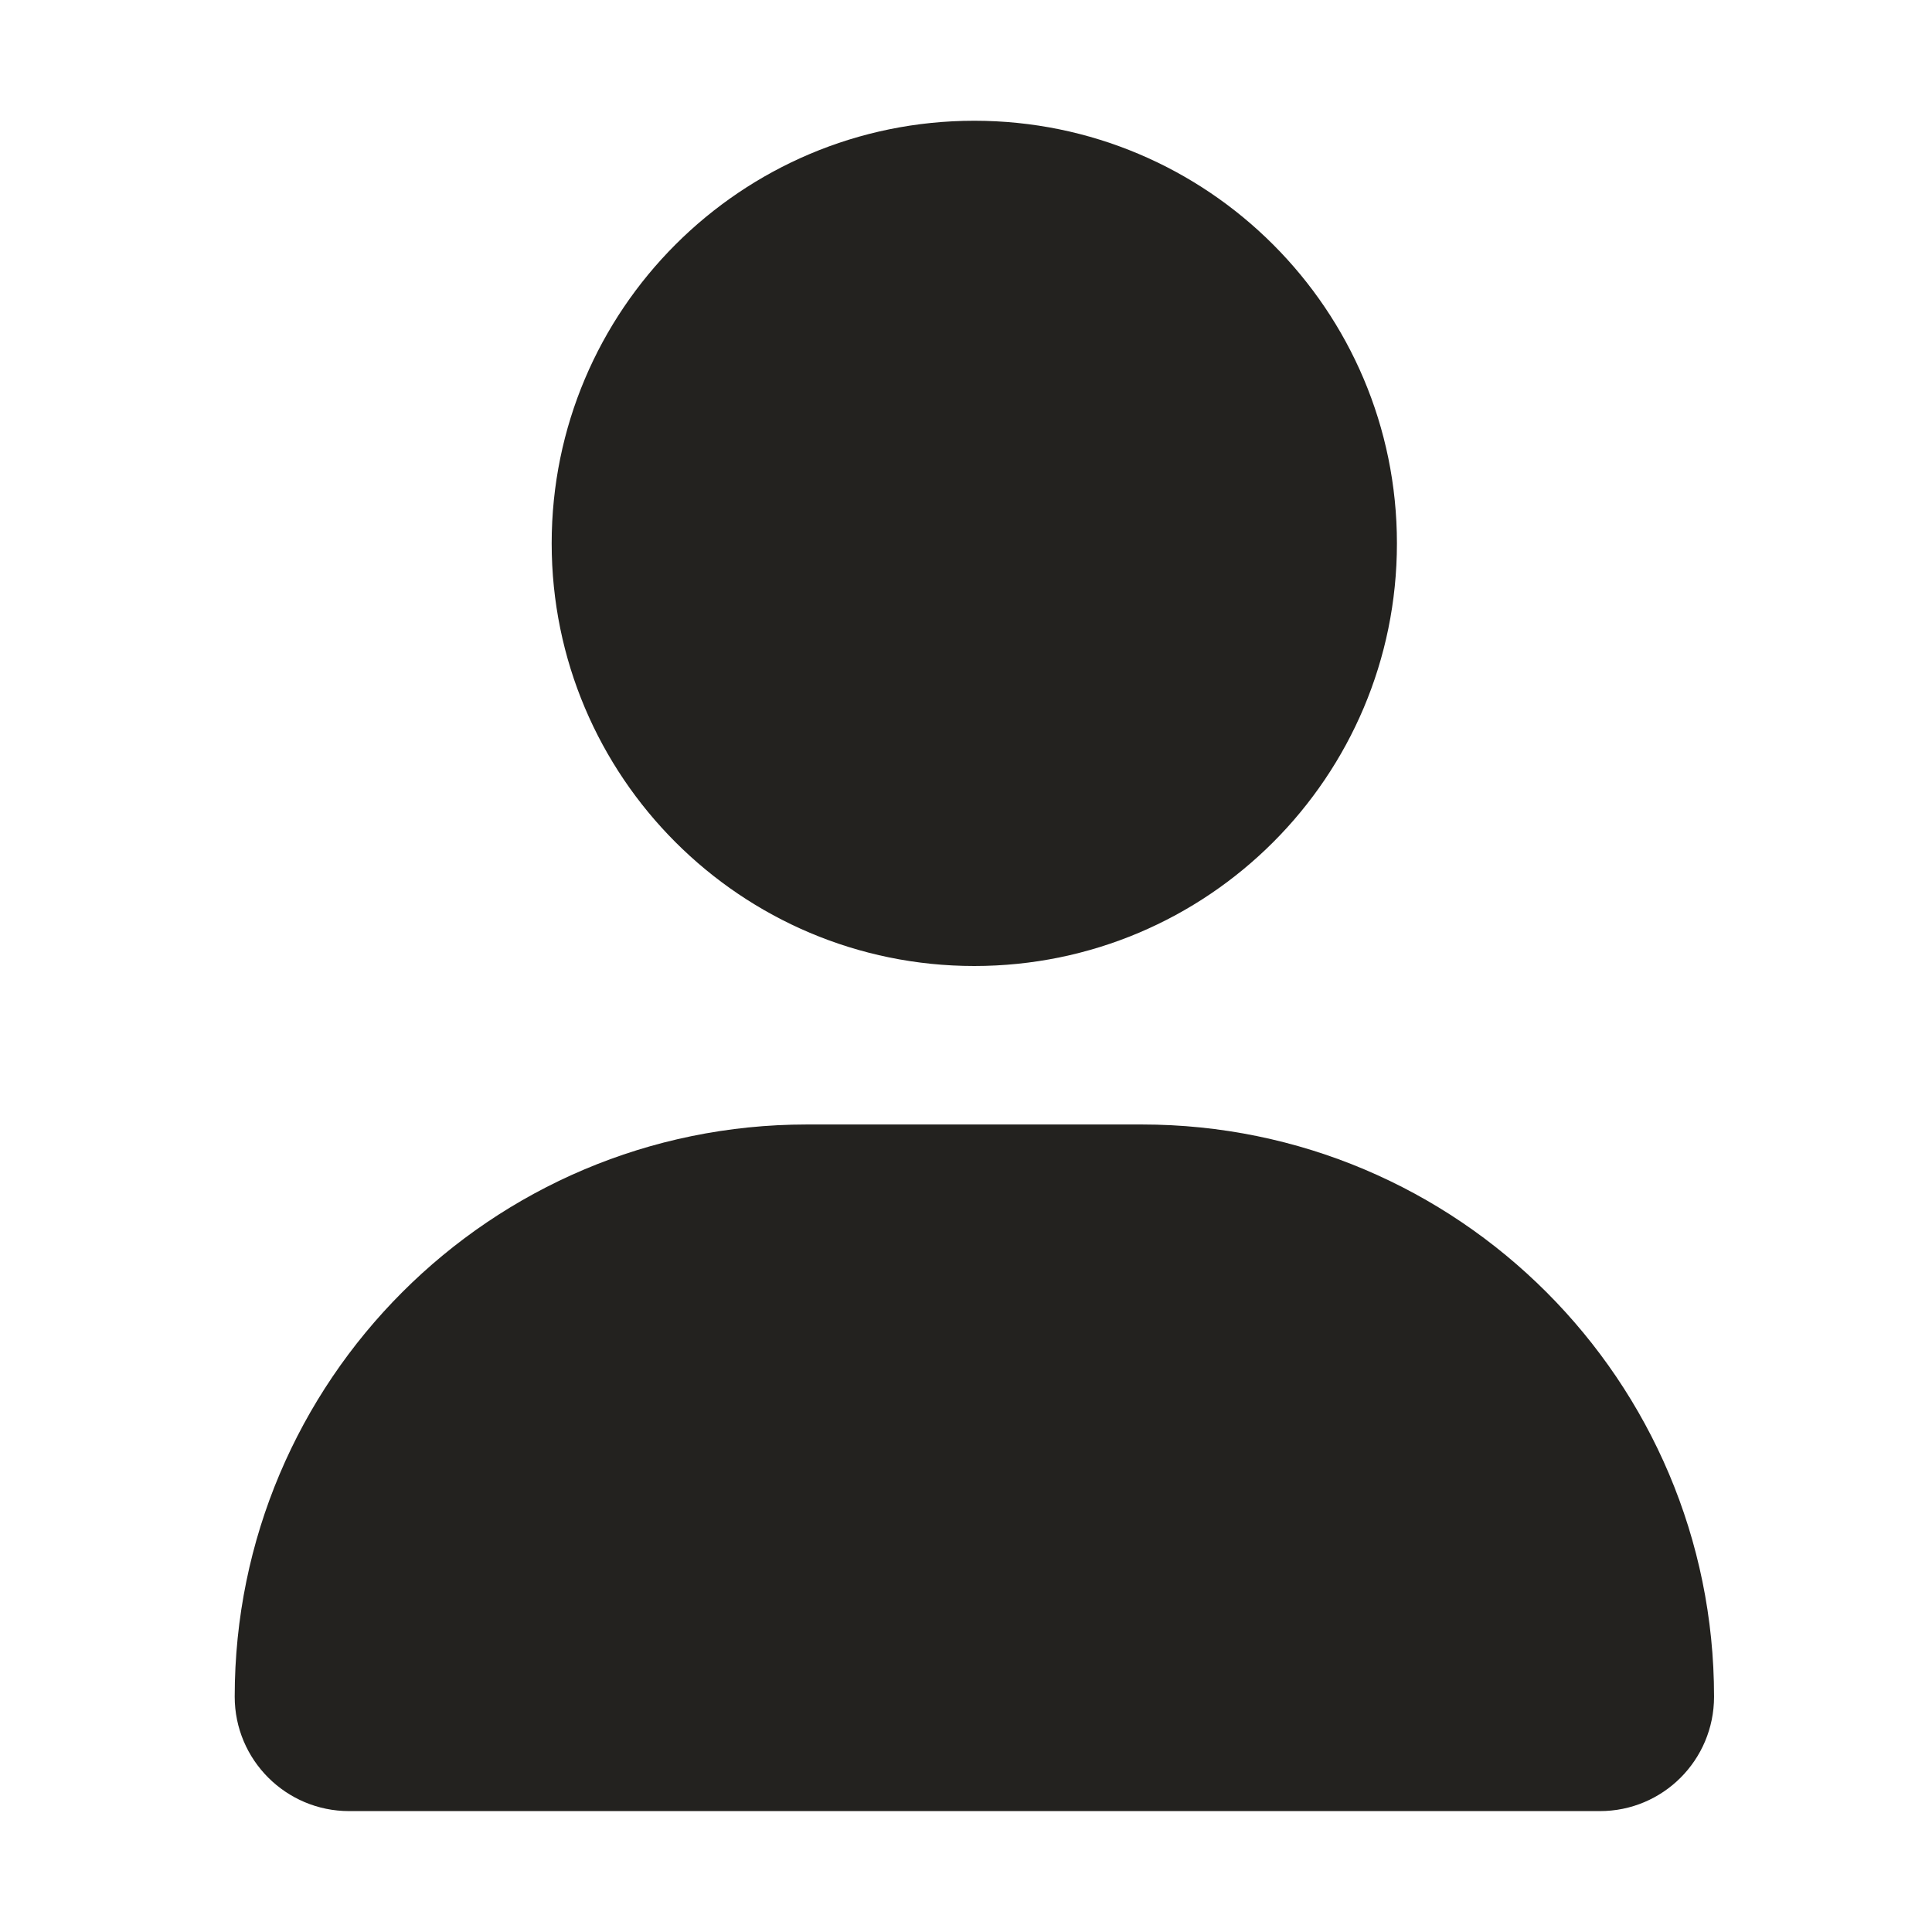 <svg width="128" height="128" fill="none" xmlns="http://www.w3.org/2000/svg"><title>SmartHR従業員データベース</title><path d="M64.55 64c15.47 0 28-12.54 28-28s-12.54-28-28-28-28 12.54-28 28 12.54 28 28 28Zm11.1 10.5H53.46c-20.93 0-37.91 16.98-37.91 37.91 0 4.19 3.4 7.58 7.58 7.58h82.85c4.19.01 7.58-3.38 7.58-7.58 0-20.93-16.98-37.91-37.91-37.91Z" fill="#23221F"/></svg>